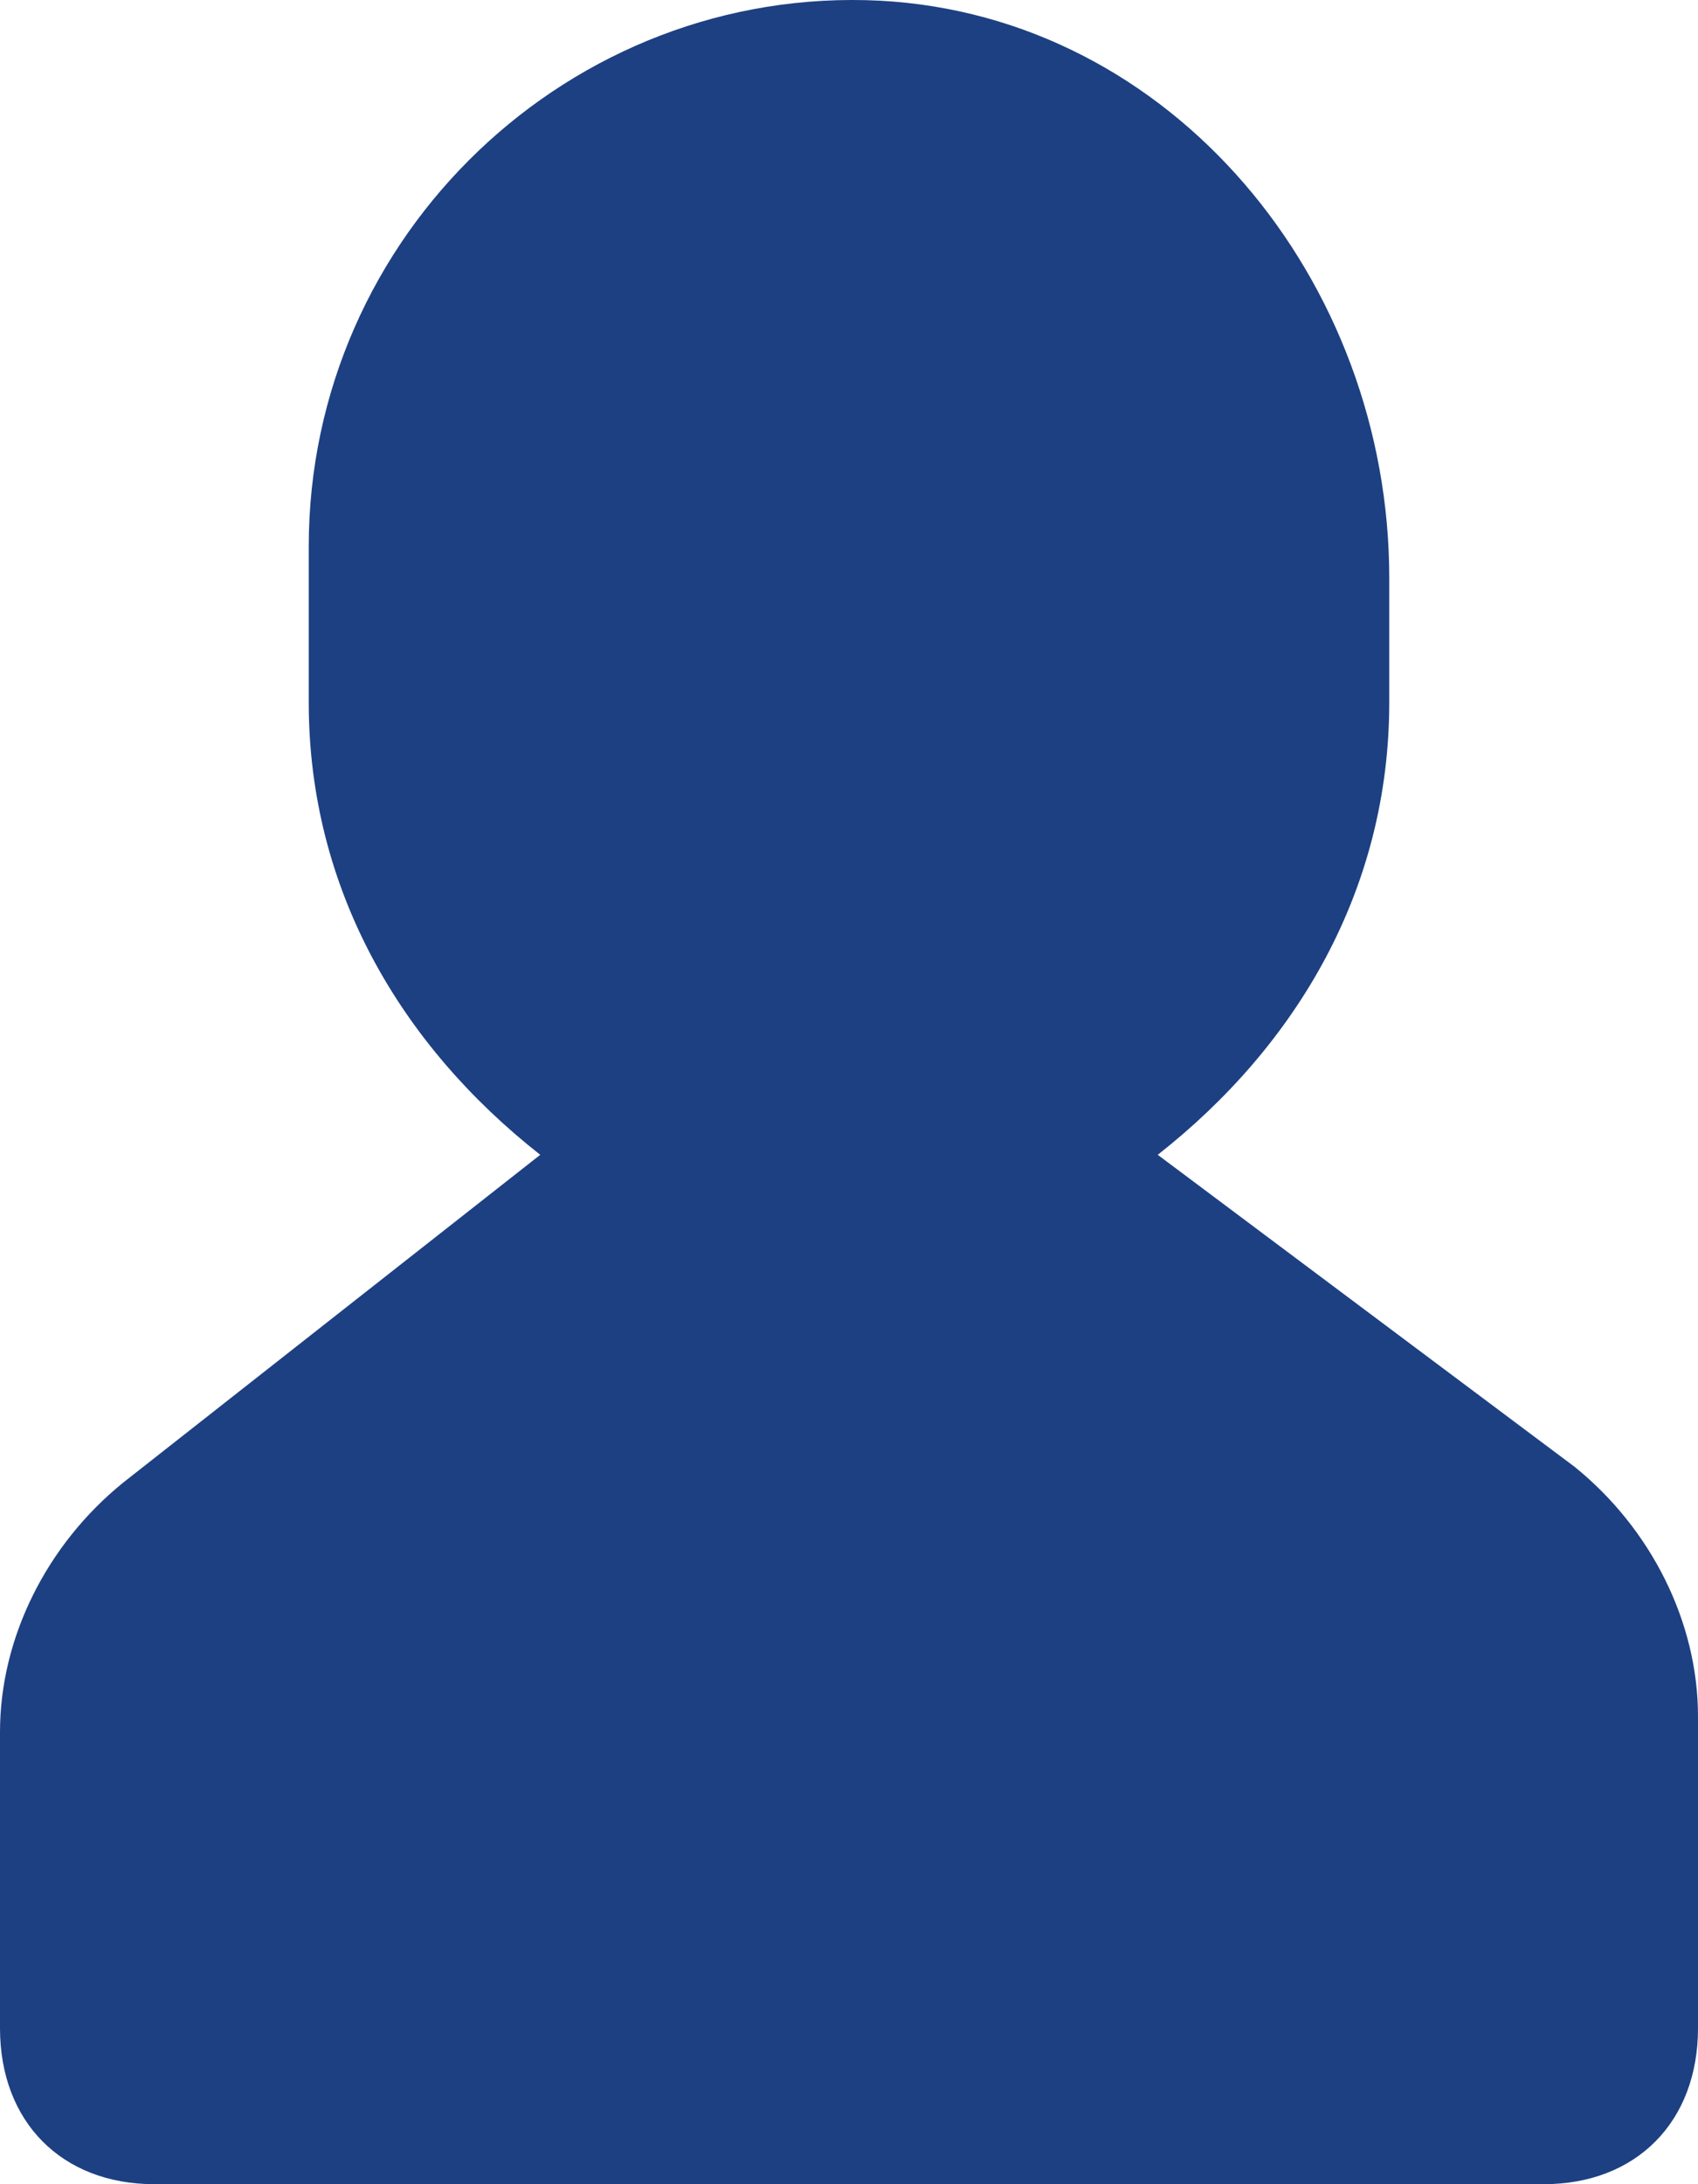 <svg xmlns="http://www.w3.org/2000/svg" width="35" height="45" viewBox="0 0 35 45">
    <path fill="#1D4082" d="M32.455 30.219l-8.591-6.427c2.863-2.249 4.772-5.462 4.772-9.318v-2.57c0-6.106-4.454-11.568-10.5-11.89-6.363-.321-11.772 4.82-11.772 11.247v3.213c0 3.856 1.909 7.07 4.772 9.318l-8.59 6.748C.954 31.826 0 33.754 0 35.682v6.105C0 43.715 1.273 45 3.182 45h28.636C33.728 45 35 43.715 35 41.787V35.36c0-1.928-.955-3.856-2.545-5.141z"/>
</svg>
